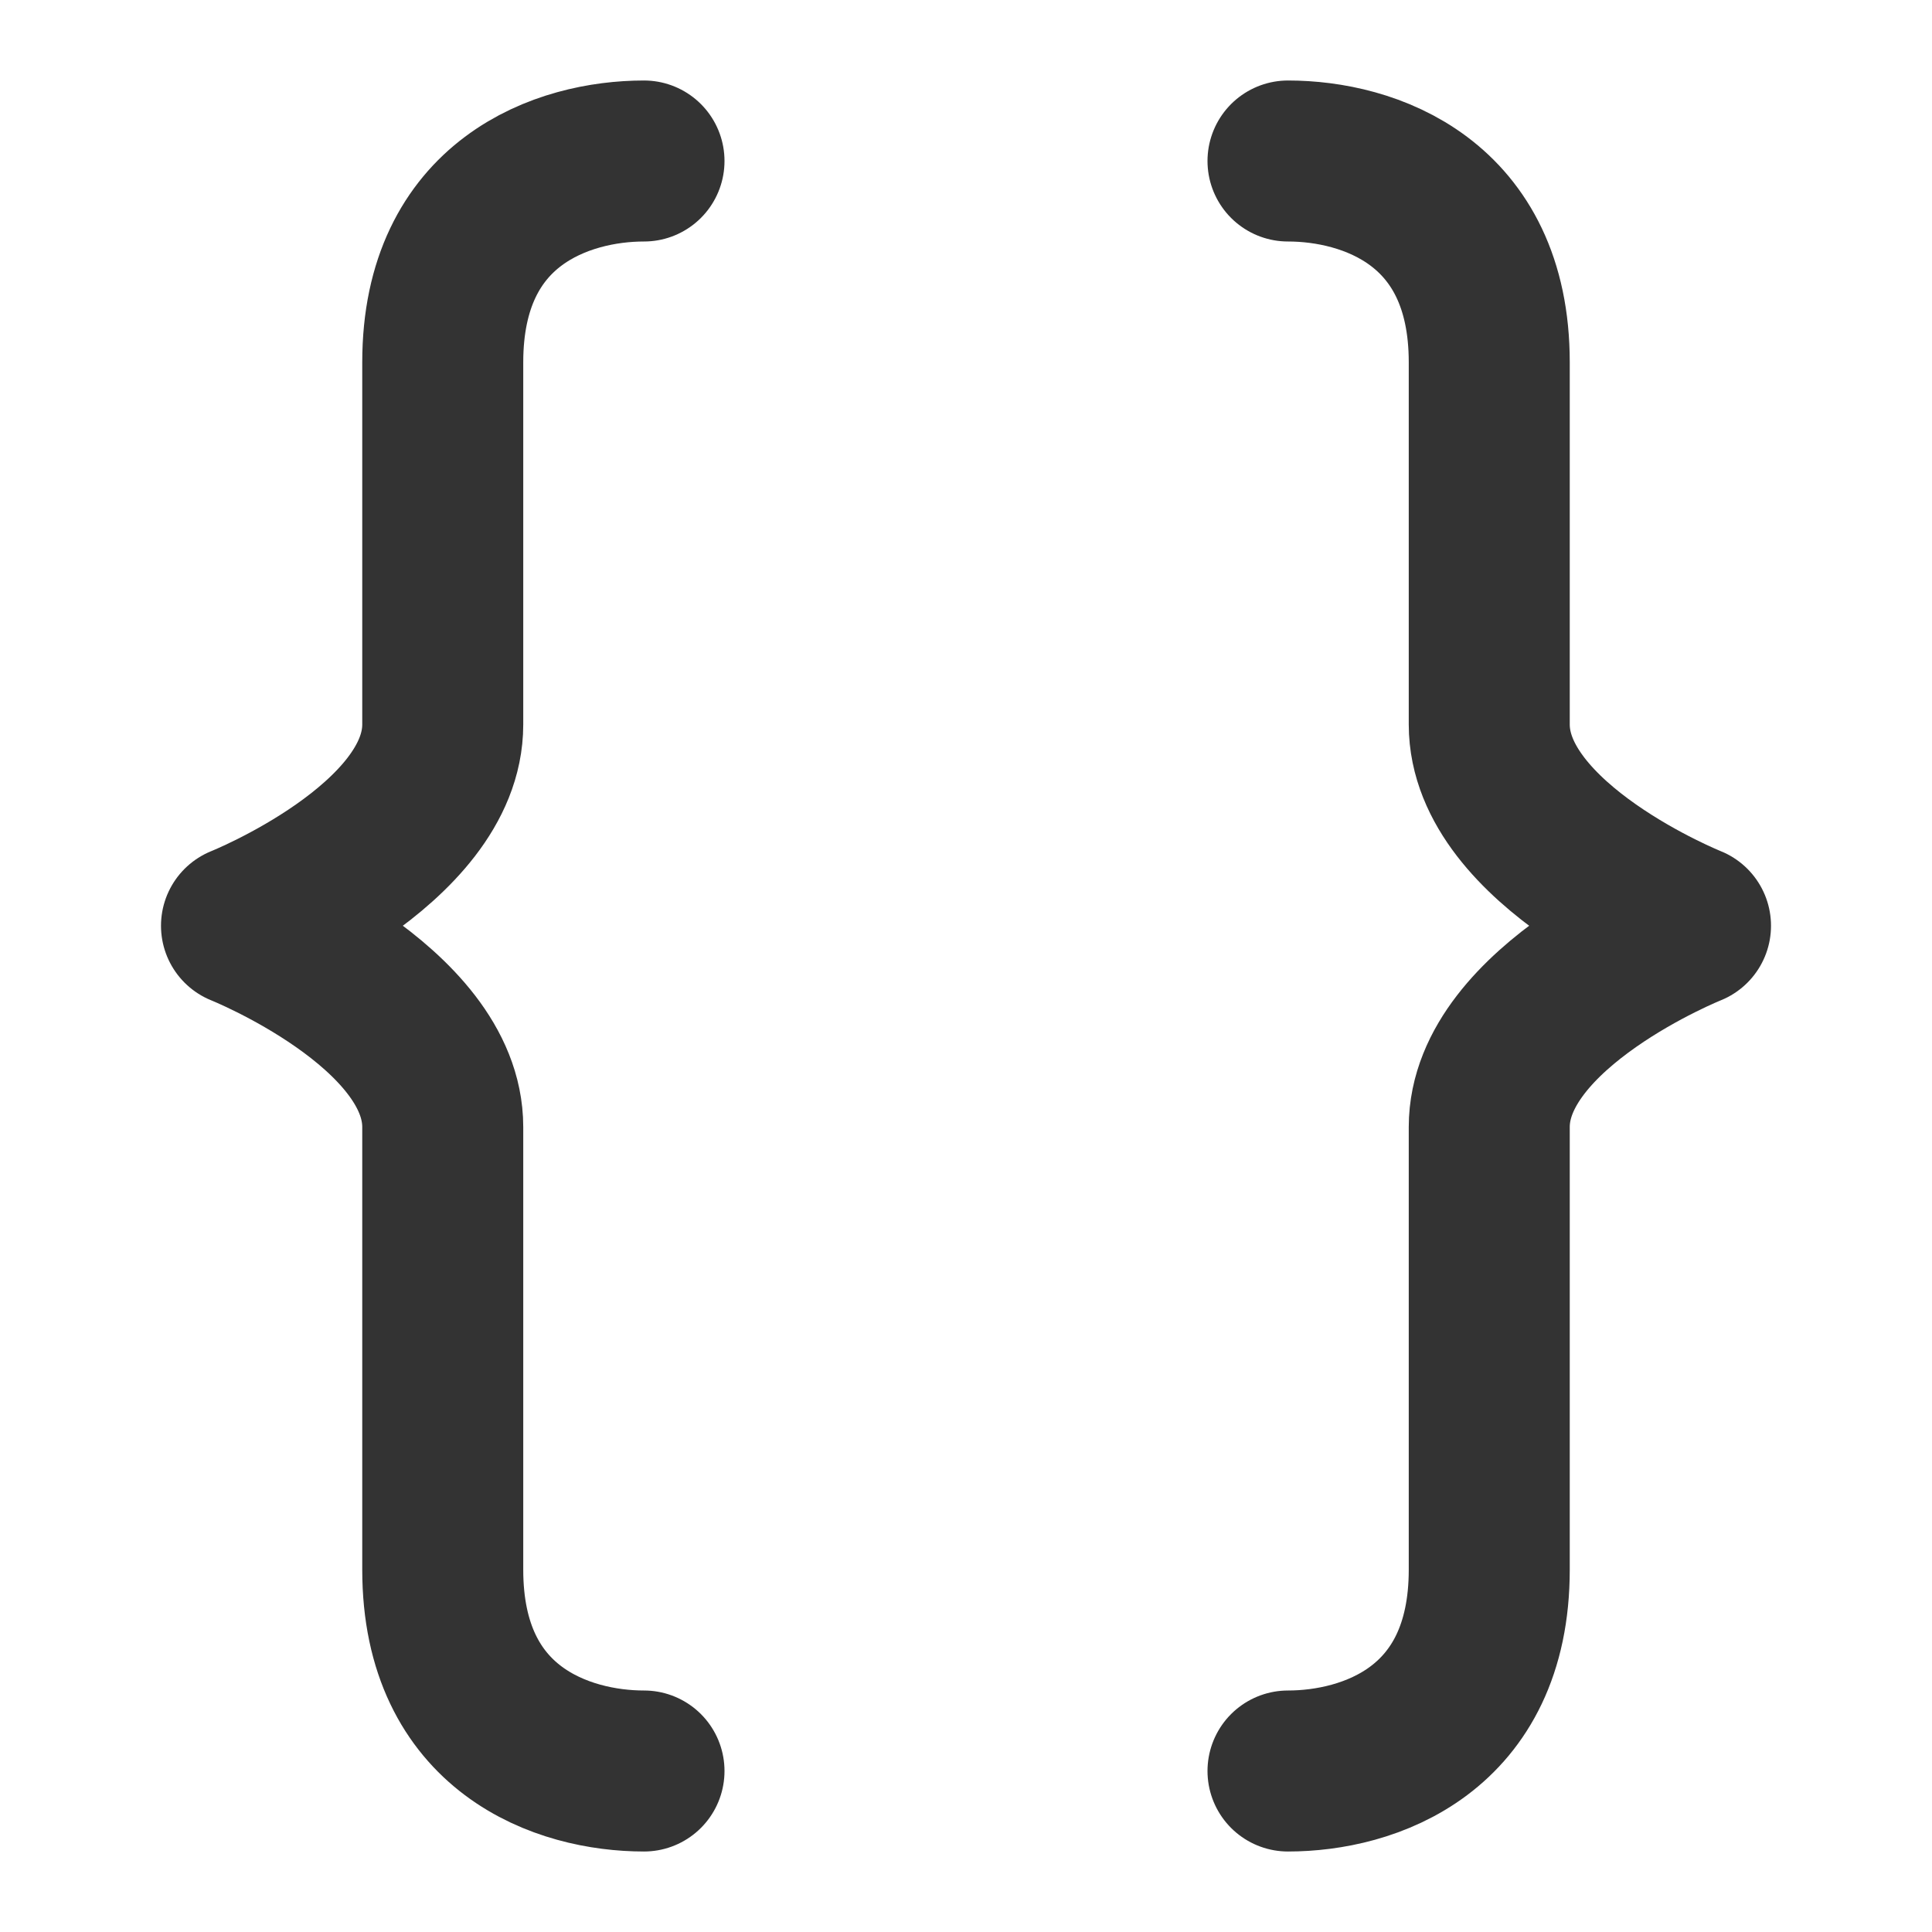 <svg xmlns="http://www.w3.org/2000/svg" fill="none" viewBox="0 0 48 48"><path stroke-linejoin="round" stroke-linecap="round" stroke-width="4" stroke="#333" d="M16 4c-2 0-5 1-5 5v9c0 3-5 5-5 5s5 2 5 5v11c0 4 3 5 5 5M32 4c2 0 5 1 5 5v9c0 3 5 5 5 5s-5 2-5 5v11c0 4-3 5-5 5" data-follow-stroke="#333"/></svg>